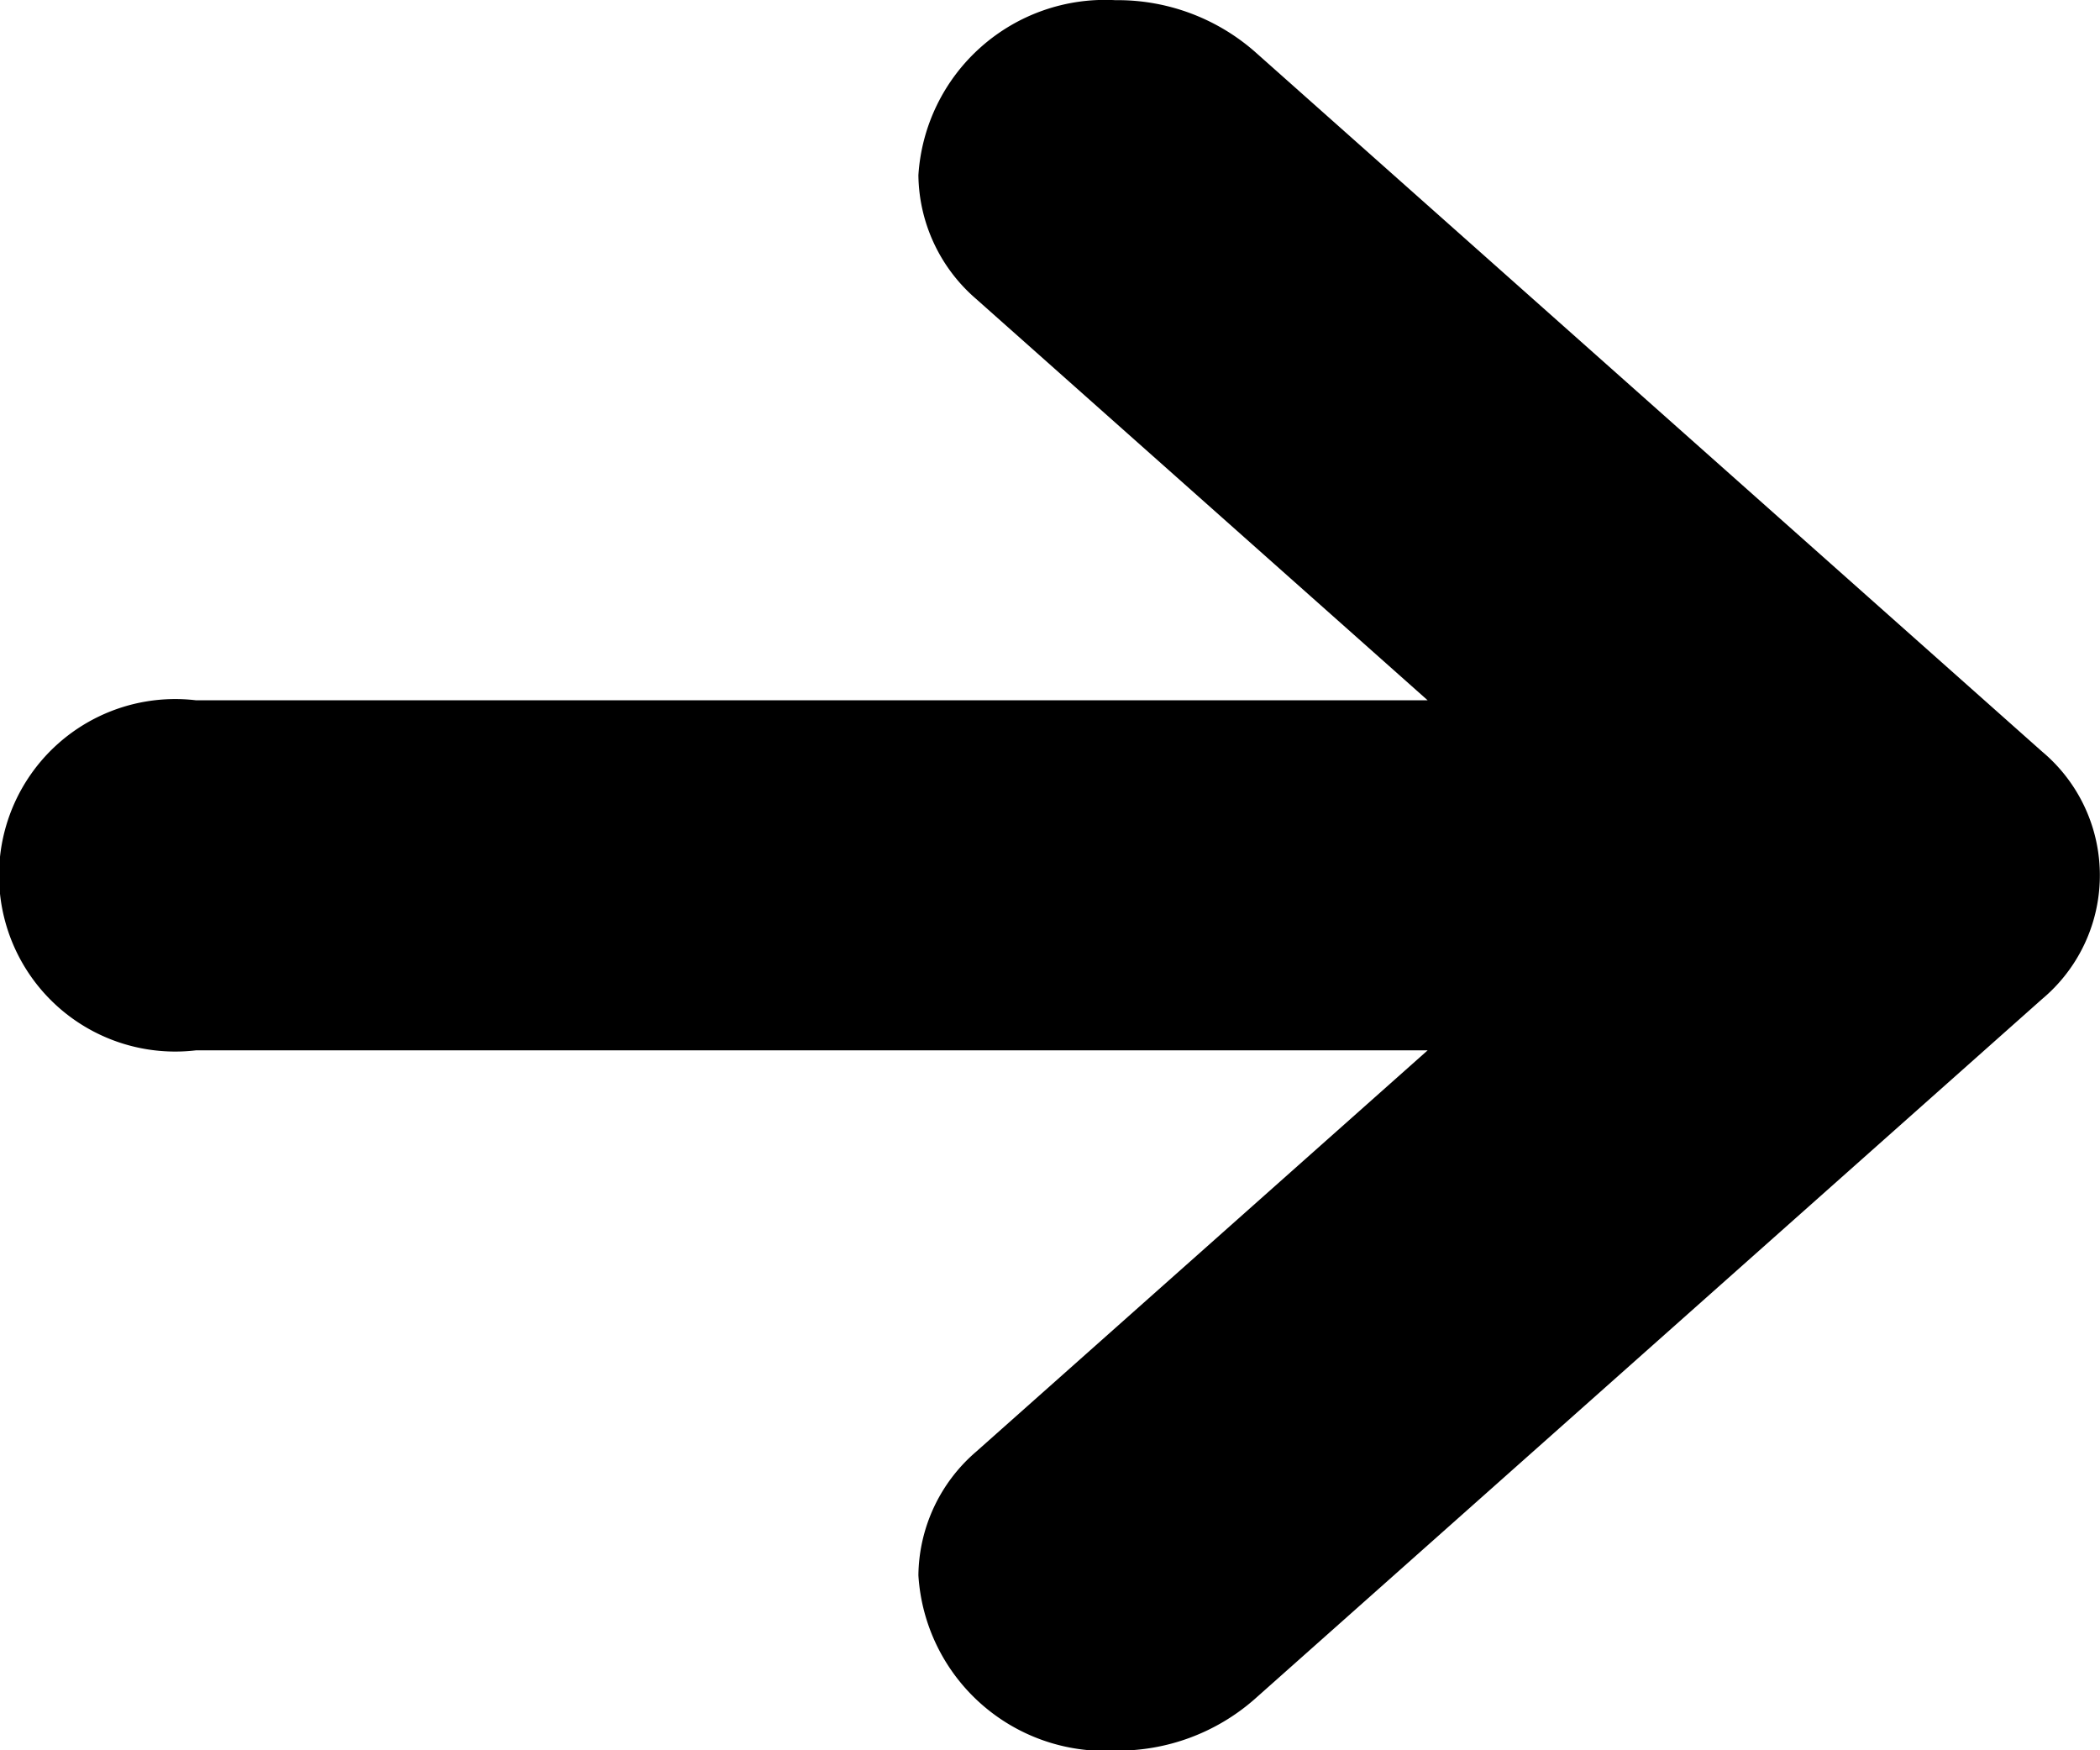 <svg xmlns="http://www.w3.org/2000/svg" width="12" height="10" viewBox="0 0 12 10">
    <defs>
        <style>.cls-1{fill:#000;fill-rule:evenodd}</style>
    </defs>
    <path class="cls-1" d="M5.248 9a.944.944 0 0 1 .33-.706l2.58-2.293H1.12a1.007 1.007 0 1 1 0-2h7.038l-2.58-2.293a.947.947 0 0 1-.33-.707 1.069 1.069 0 0 1 1.126-1 1.189 1.189 0 0 1 .795.293l4.5 4a.922.922 0 0 1 0 1.414l-4.5 4a1.184 1.184 0 0 1-.795.294A1.069 1.069 0 0 1 5.248 9z"/>
</svg>
